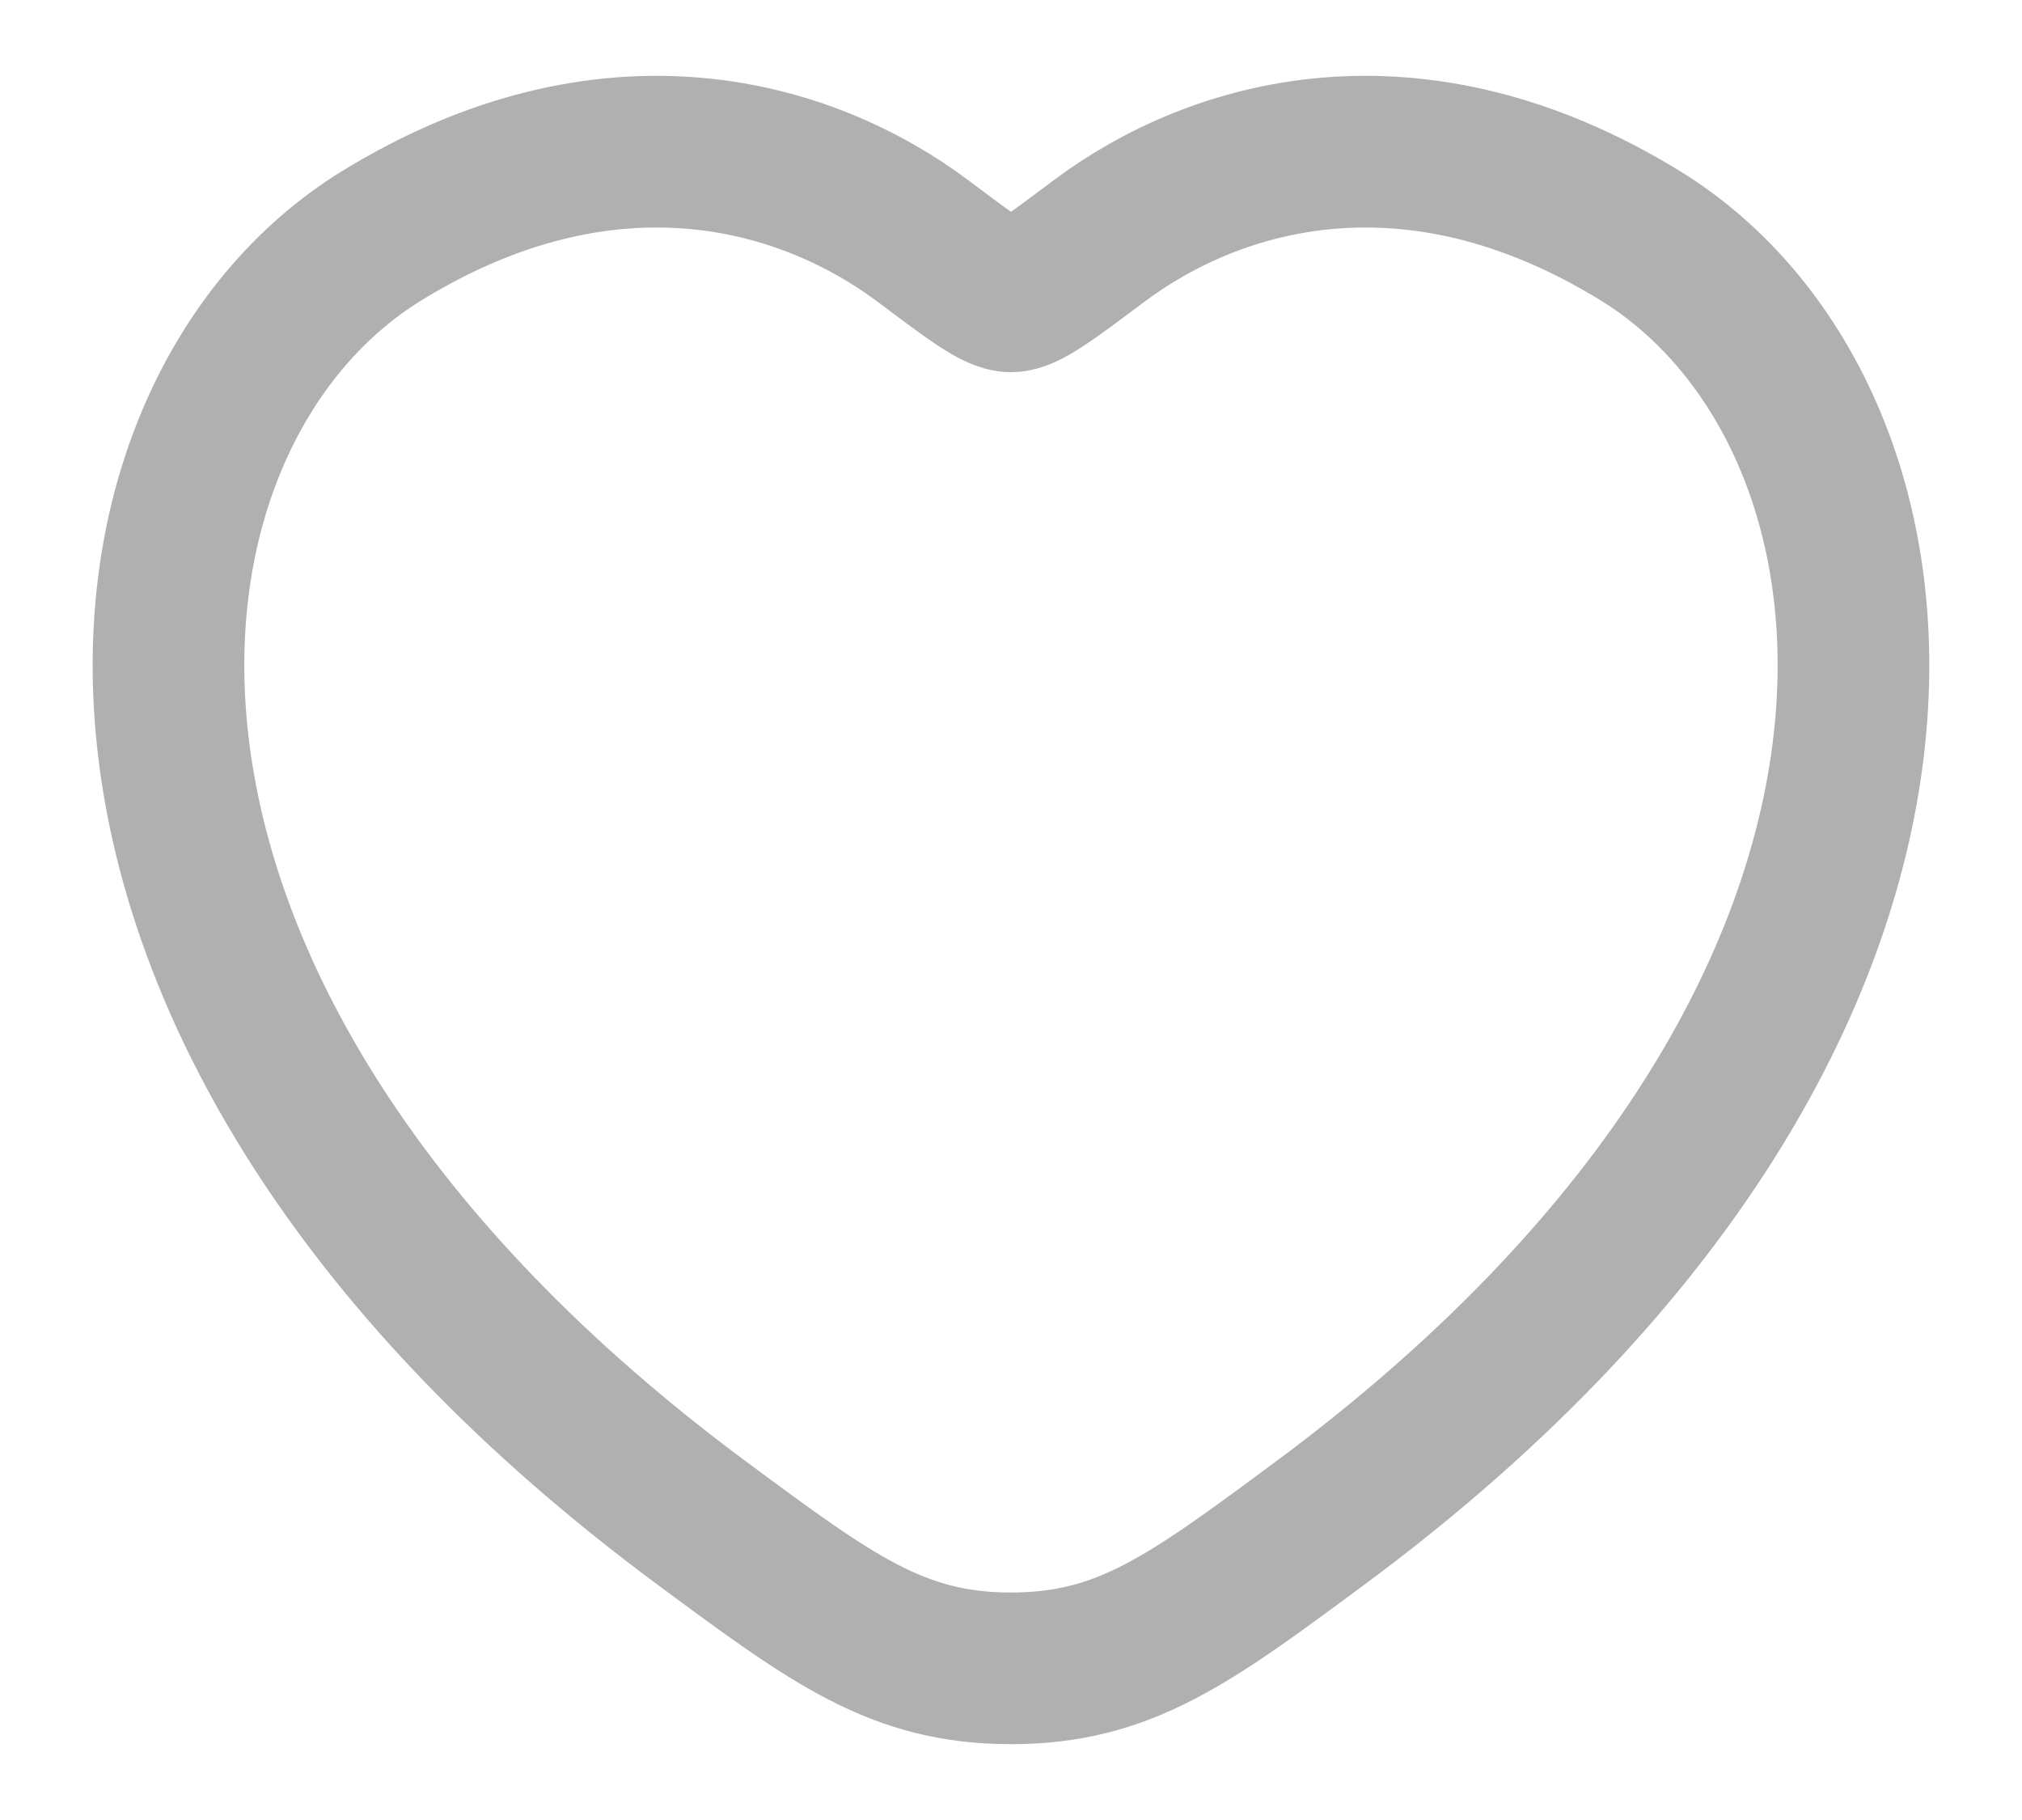 <svg width="20" height="18" viewBox="0 0 20 18" fill="none" xmlns="http://www.w3.org/2000/svg">
<path d="M16.219 2.328C13.984 0.958 12.034 1.51 10.862 2.39C10.381 2.751 10.141 2.931 10 2.931C9.858 2.931 9.618 2.751 9.138 2.39C7.966 1.51 6.016 0.958 3.781 2.328C0.848 4.127 0.185 10.062 6.949 15.069C8.238 16.023 8.882 16.5 10 16.5C11.117 16.5 11.762 16.023 13.05 15.069C19.815 10.062 19.151 4.127 16.219 2.328Z" stroke="#B0B0B0" stroke-width="1.5" stroke-linecap="round"/>
</svg>
